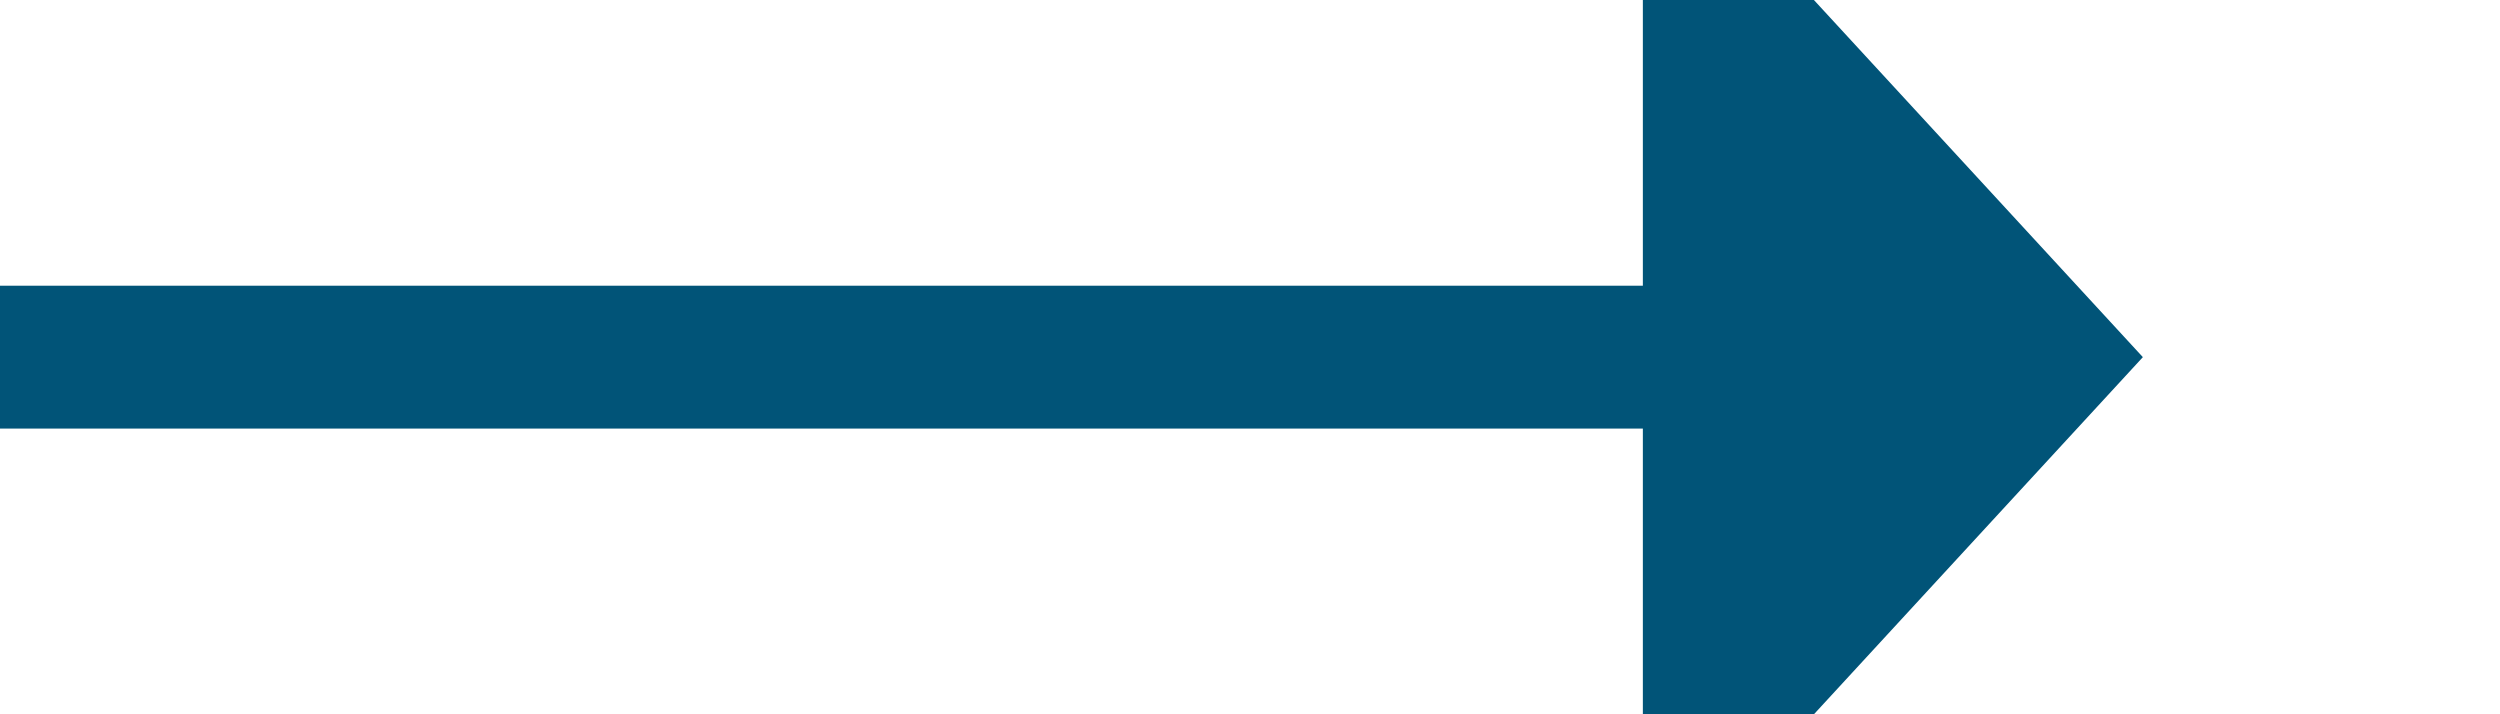 ﻿<?xml version="1.0" encoding="utf-8"?>
<svg version="1.1" xmlns:xlink="http://www.w3.org/1999/xlink" width="35px" height="10px" preserveAspectRatio="xMinYMid meet" viewBox="668 296  35 8" xmlns="http://www.w3.org/2000/svg">
  <path d="M 668 300  L 692 300  " stroke-width="2" stroke="#015478" fill="none" />
  <path d="M 691 307.6  L 698 300  L 691 292.4  L 691 307.6  Z " fill-rule="nonzero" fill="#015478" stroke="none" />
</svg>